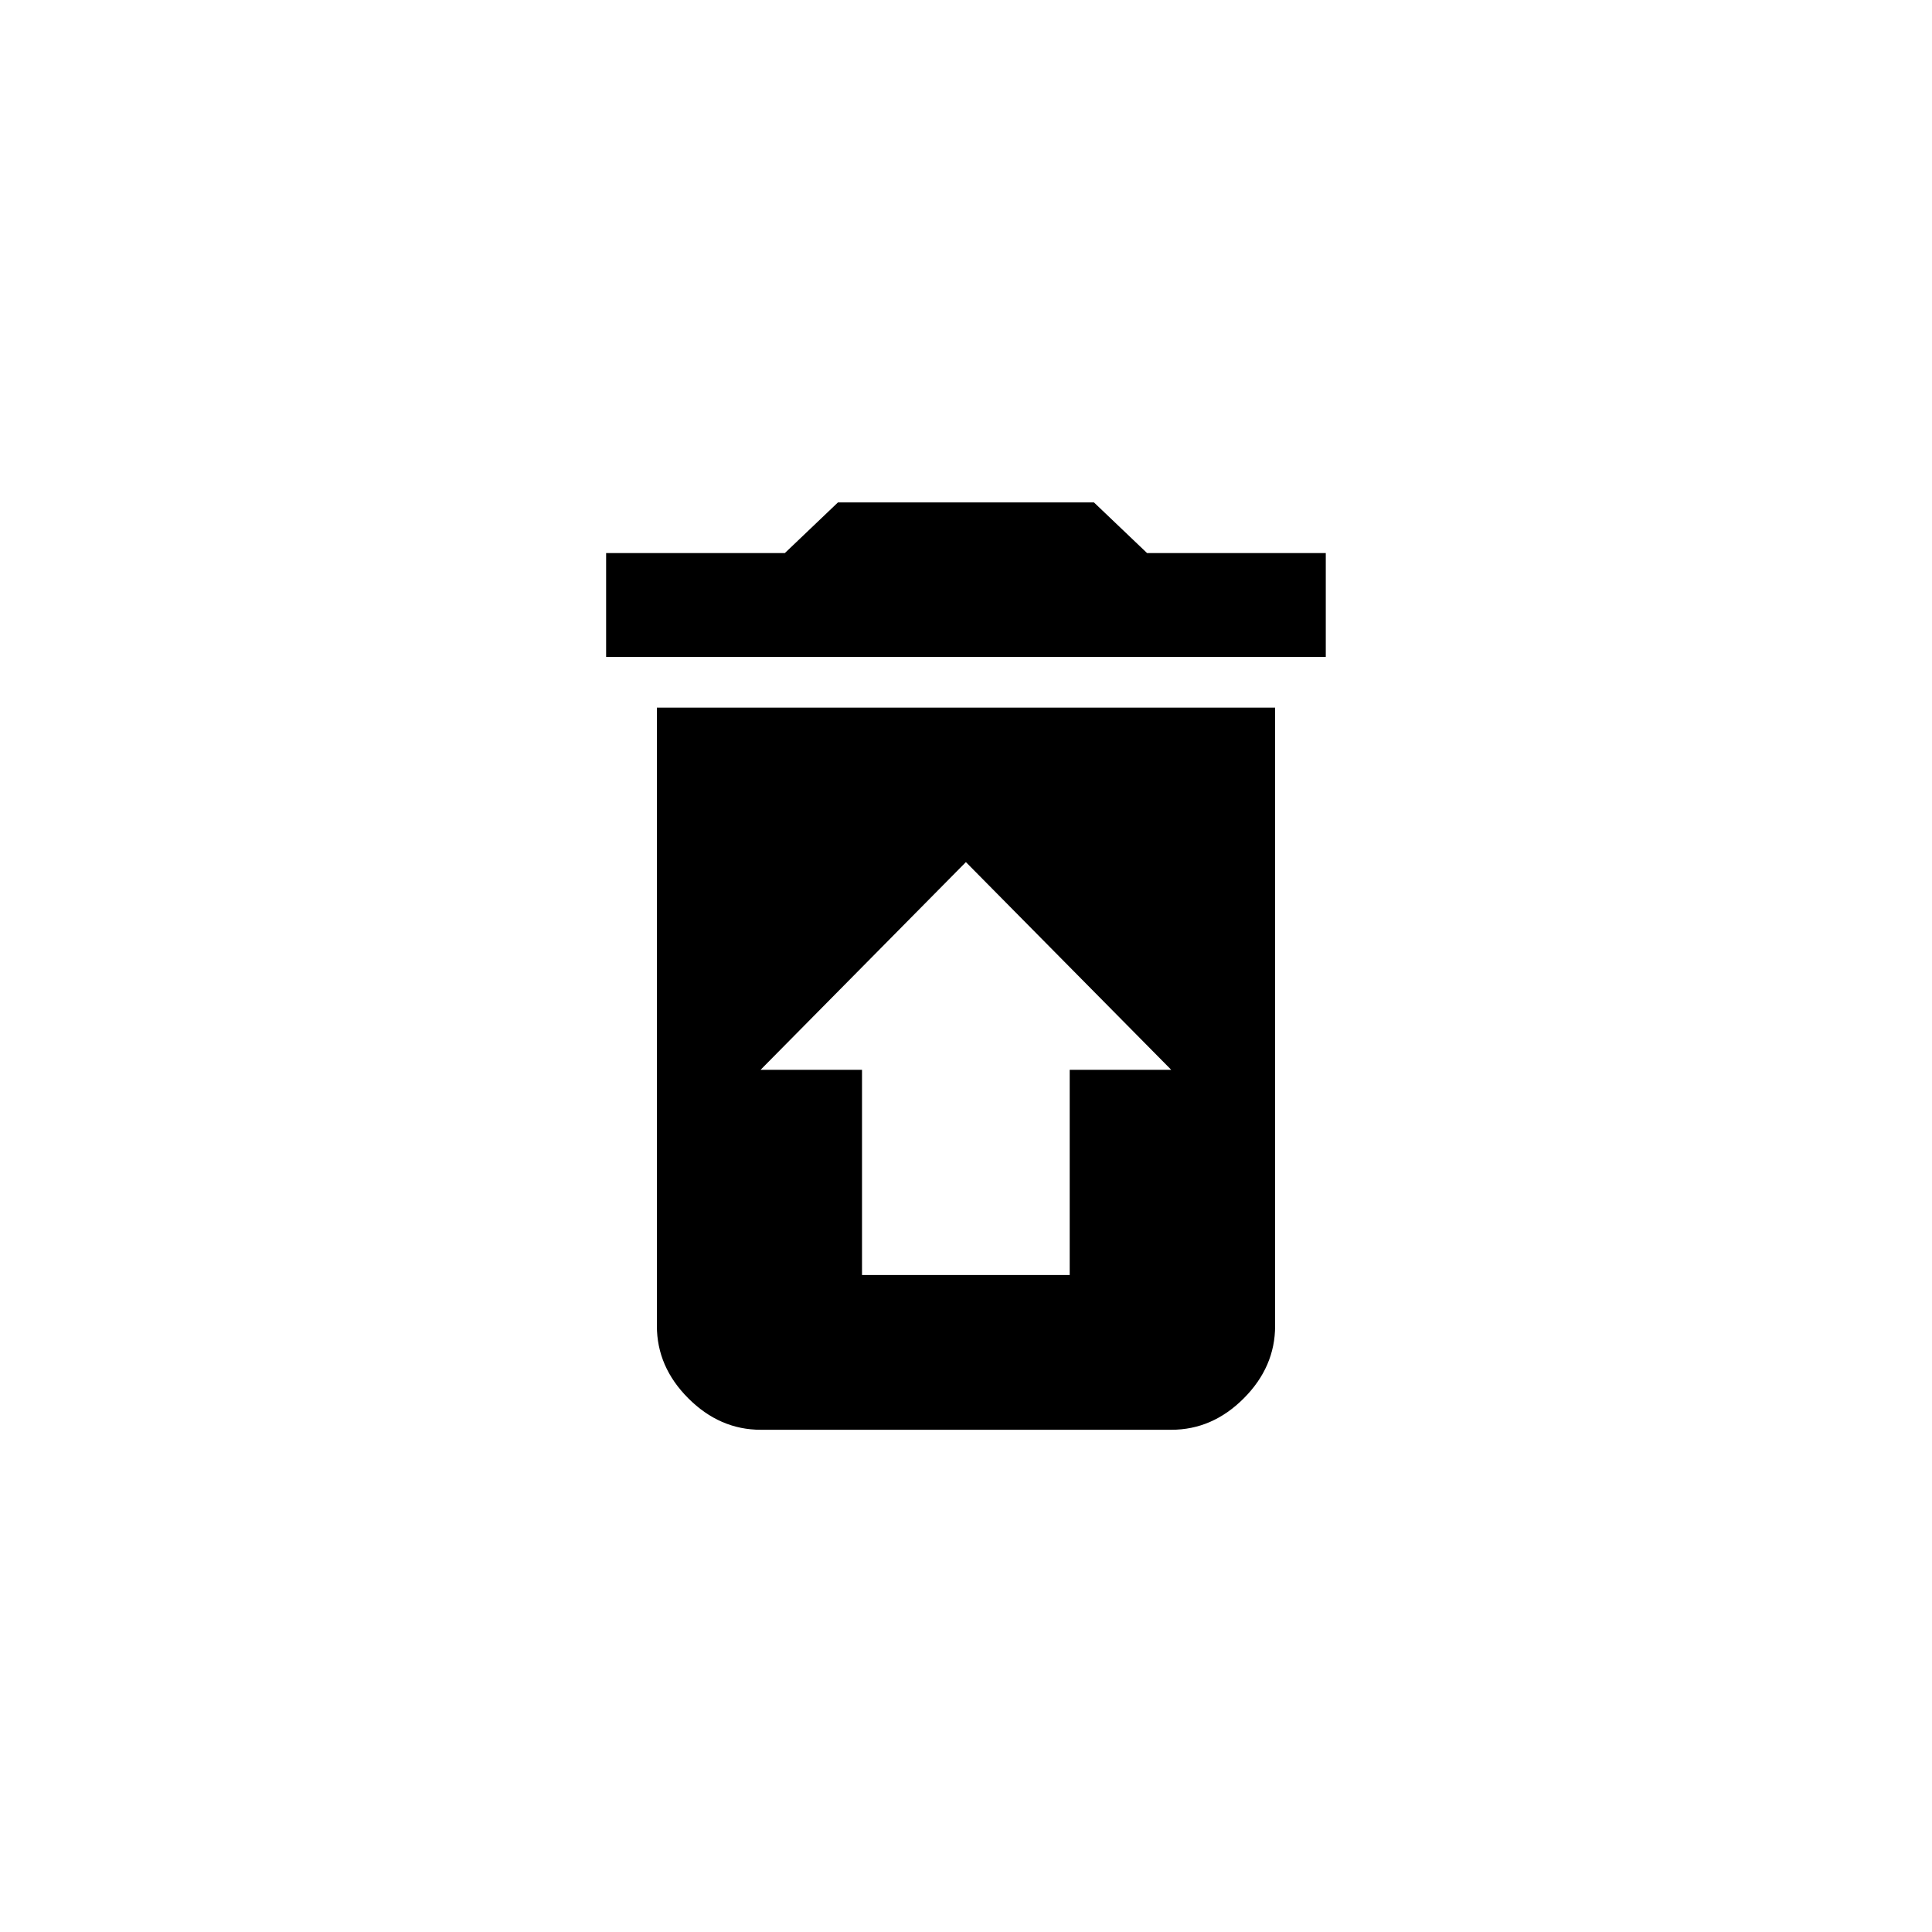 <!-- Generated by IcoMoon.io -->
<svg version="1.1" xmlns="http://www.w3.org/2000/svg" width="40" height="40" viewBox="0 0 40 40">
<title>mt-restore_from_trash</title>
<path d="M22.149 22.149h2.1l-4.251-4.3-4.251 4.3h2.1v4.249h4.3v-4.249zM13.6 14.651h12.8v12.8q0 0.849-0.649 1.5t-1.5 0.651h-8.5q-0.849 0-1.5-0.651t-0.651-1.5v-12.8zM27.449 11.451v2.149h-14.9v-2.149h3.7l1.1-1.049h5.3l1.1 1.049h3.7z"></path>
</svg>
